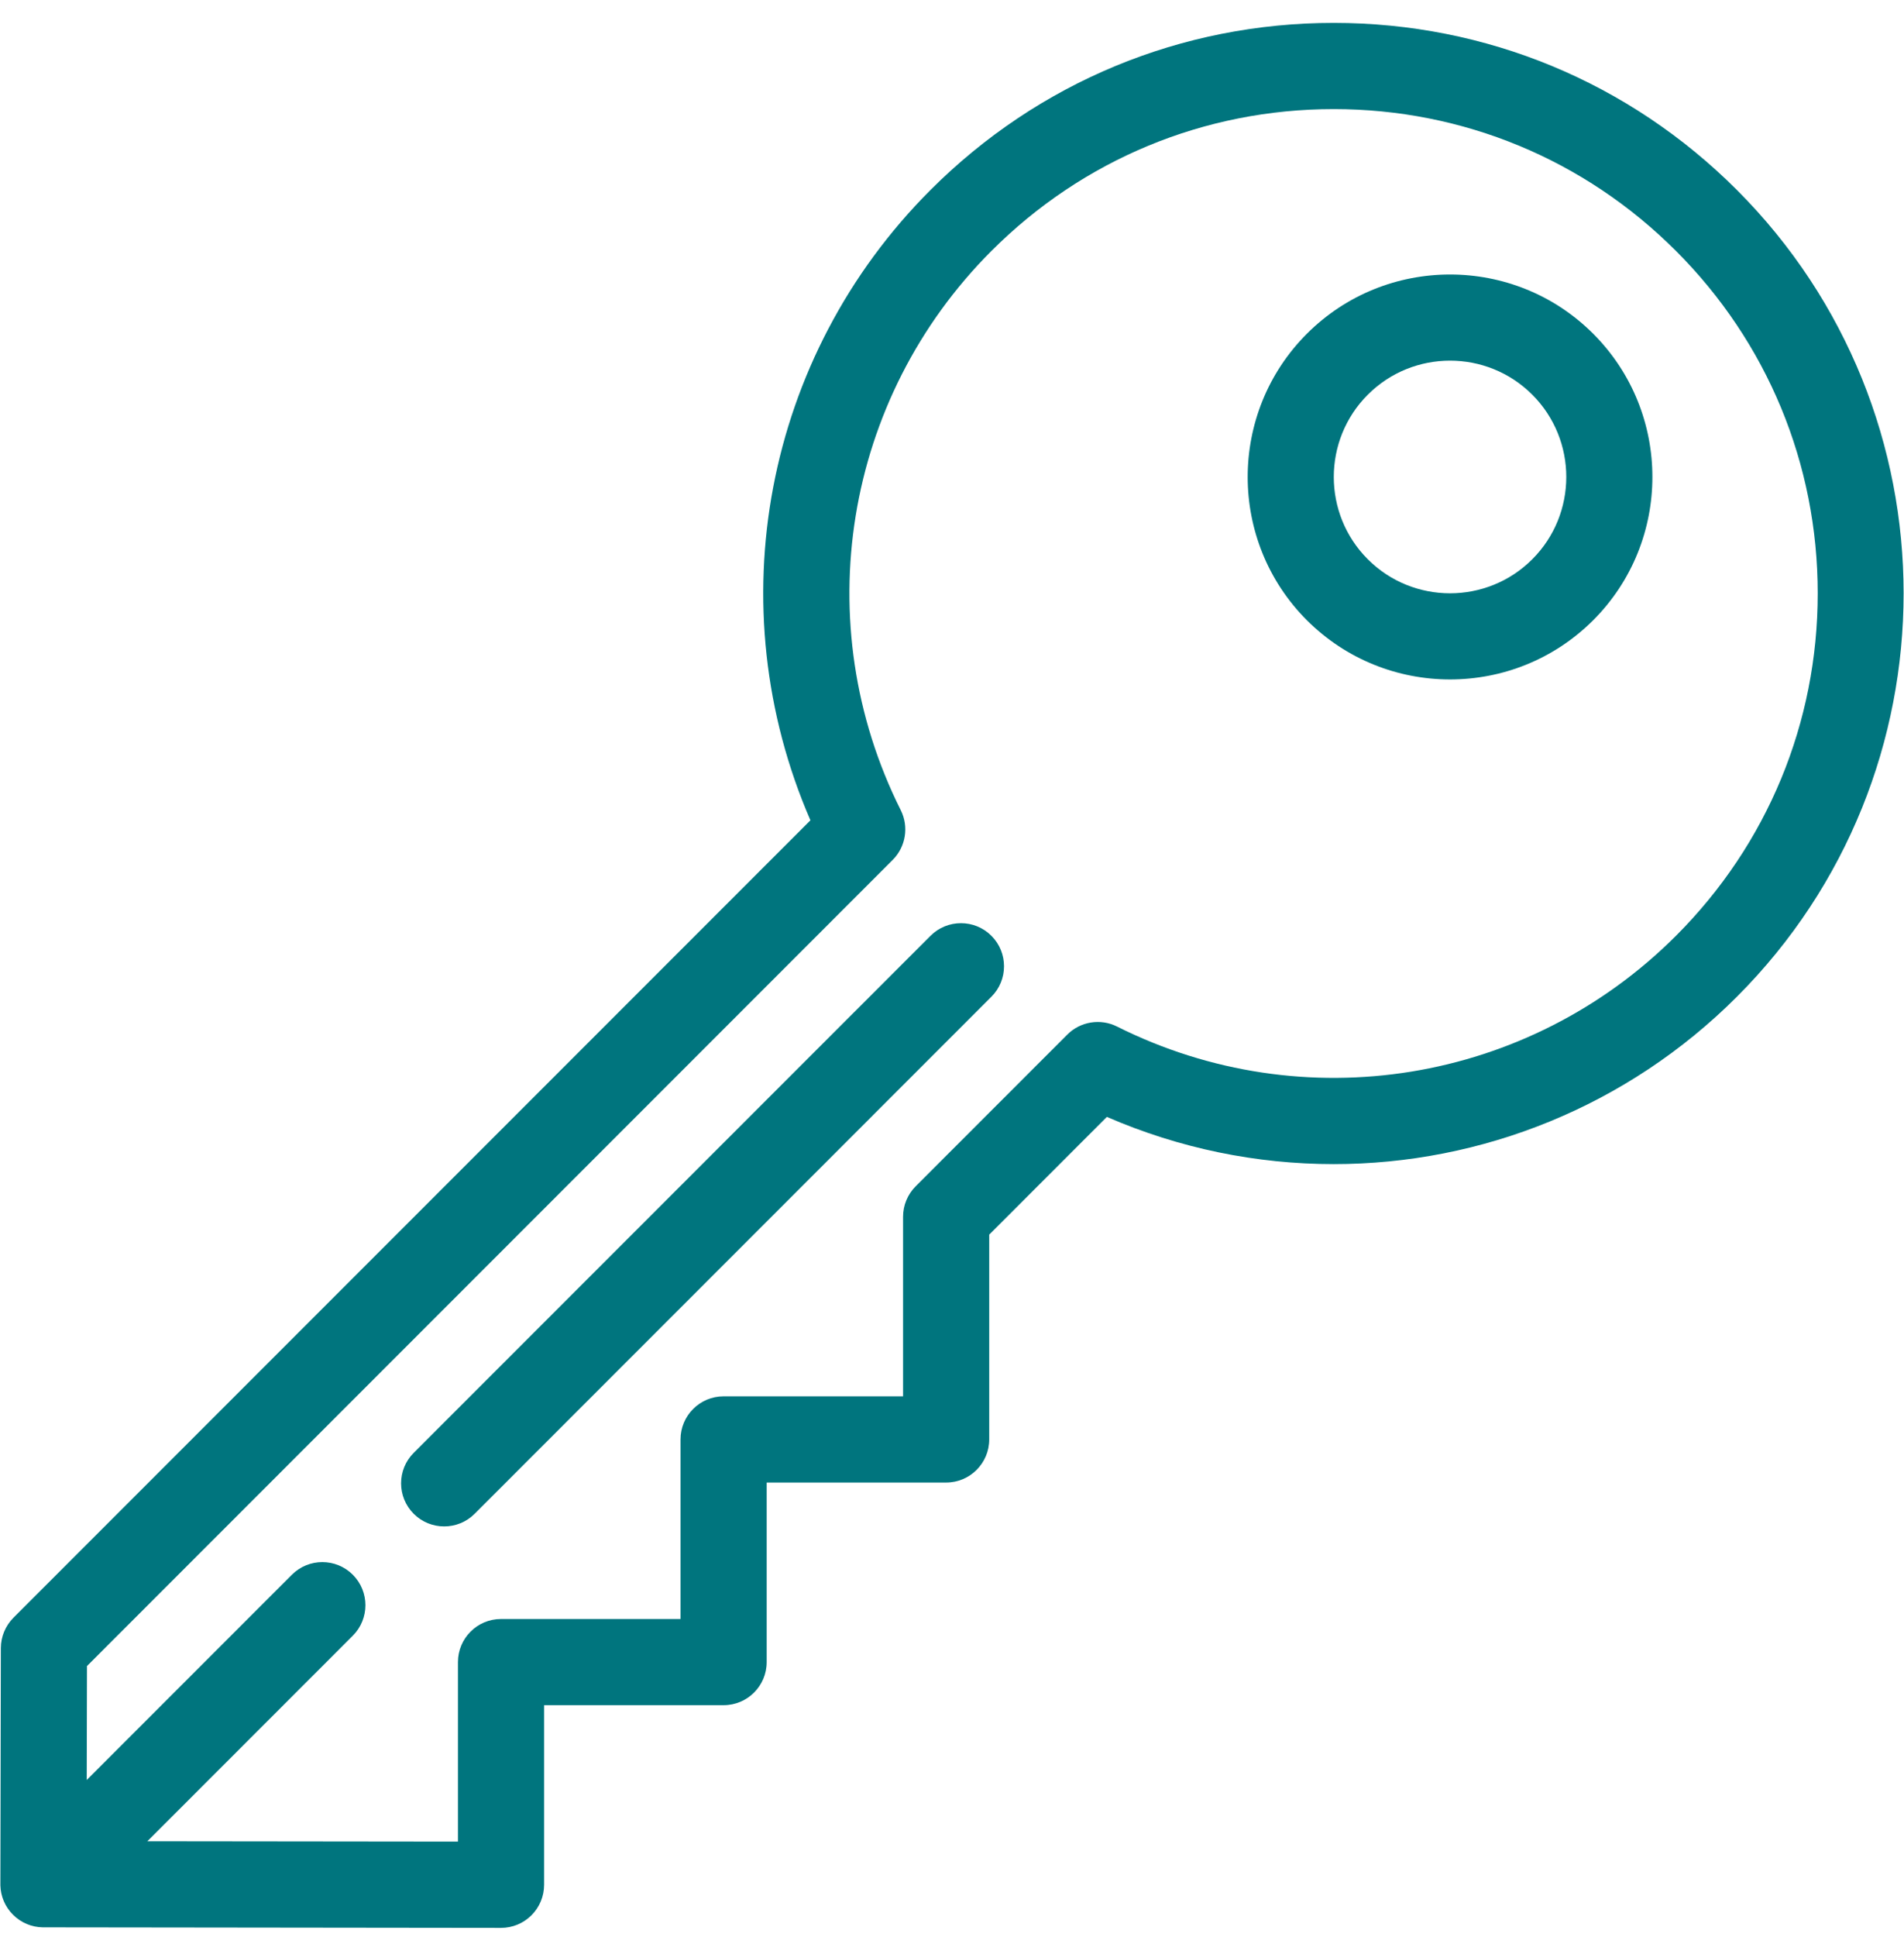 <svg width="60" height="61" viewBox="0 0 60 61" fill="none" xmlns="http://www.w3.org/2000/svg">
<g clip-path="url(#clip0)">
<path d="M29.323 29.474L13.037 45.759C12.507 46.289 12.507 47.148 13.037 47.679C13.302 47.944 13.65 48.076 13.997 48.076C14.345 48.076 14.692 47.944 14.957 47.679L31.242 31.393C31.772 30.863 31.772 30.004 31.242 29.474C30.712 28.944 29.853 28.944 29.323 29.474Z" fill="#00757E"/>
<path d="M54.734 5.983C51.34 2.59 46.828 0.721 42.028 0.721C37.229 0.721 32.717 2.59 29.323 5.983C24.075 11.231 22.611 19.096 25.539 25.837L0.425 50.951C0.171 51.205 0.028 51.549 0.027 51.908L0.012 59.344C0.012 59.357 0.012 59.37 0.012 59.383C0.012 59.383 0.012 59.383 0.012 59.384C0.012 59.384 0.012 59.384 0.012 59.384C0.021 59.719 0.154 60.051 0.409 60.306C0.668 60.565 1.005 60.698 1.344 60.704C1.344 60.704 1.344 60.704 1.345 60.704C1.345 60.704 1.346 60.704 1.347 60.704C1.352 60.702 1.361 60.704 1.368 60.704L15.787 60.721C15.788 60.721 15.789 60.721 15.789 60.721C16.149 60.721 16.494 60.578 16.748 60.324C17.003 60.069 17.146 59.724 17.146 59.363V53.707H22.802C23.552 53.707 24.16 53.1 24.16 52.35L24.16 46.694H29.816C30.565 46.694 31.173 46.086 31.173 45.337V38.886L34.88 35.178C37.182 36.178 39.613 36.665 42.028 36.665C46.685 36.665 51.278 34.85 54.734 31.394C61.739 24.388 61.739 12.989 54.734 5.983ZM52.814 29.474C48.16 34.128 41.082 35.277 35.2 32.332C34.677 32.07 34.046 32.173 33.633 32.586L28.856 37.363C28.601 37.618 28.458 37.963 28.458 38.323V43.979H22.802C22.053 43.979 21.445 44.587 21.445 45.337L21.445 50.992H15.789C15.039 50.992 14.431 51.6 14.431 52.35V58.004L4.643 57.993L11.118 51.518C11.648 50.988 11.648 50.128 11.118 49.598C10.587 49.068 9.728 49.068 9.198 49.598L2.733 56.063L2.741 52.474L28.131 27.084C28.544 26.671 28.646 26.039 28.385 25.517C25.44 19.635 26.589 12.557 31.243 7.903C34.124 5.022 37.954 3.436 42.028 3.436C46.102 3.436 49.933 5.022 52.814 7.903C55.695 10.784 57.281 14.614 57.281 18.689C57.281 22.763 55.695 26.593 52.814 29.474Z" fill="#00757E"/>
<path d="M41.183 10.512C38.696 12.999 38.696 17.047 41.183 19.535C42.427 20.778 44.061 21.4 45.694 21.4C47.328 21.4 48.962 20.778 50.206 19.534C52.693 17.047 52.693 12.999 50.206 10.512C47.718 8.024 43.671 8.024 41.183 10.512ZM48.286 17.615C46.857 19.044 44.532 19.044 43.103 17.615C41.674 16.186 41.674 13.86 43.103 12.431C44.532 11.002 46.857 11.002 48.286 12.431C49.715 13.86 49.715 16.186 48.286 17.615Z" fill="#00757E"/>
</g>
<defs>
<clipPath id="clip0">
<rect width="60" height="60" fill="white" transform="translate(0 0.721)"/>
</clipPath>
</defs>
</svg>
